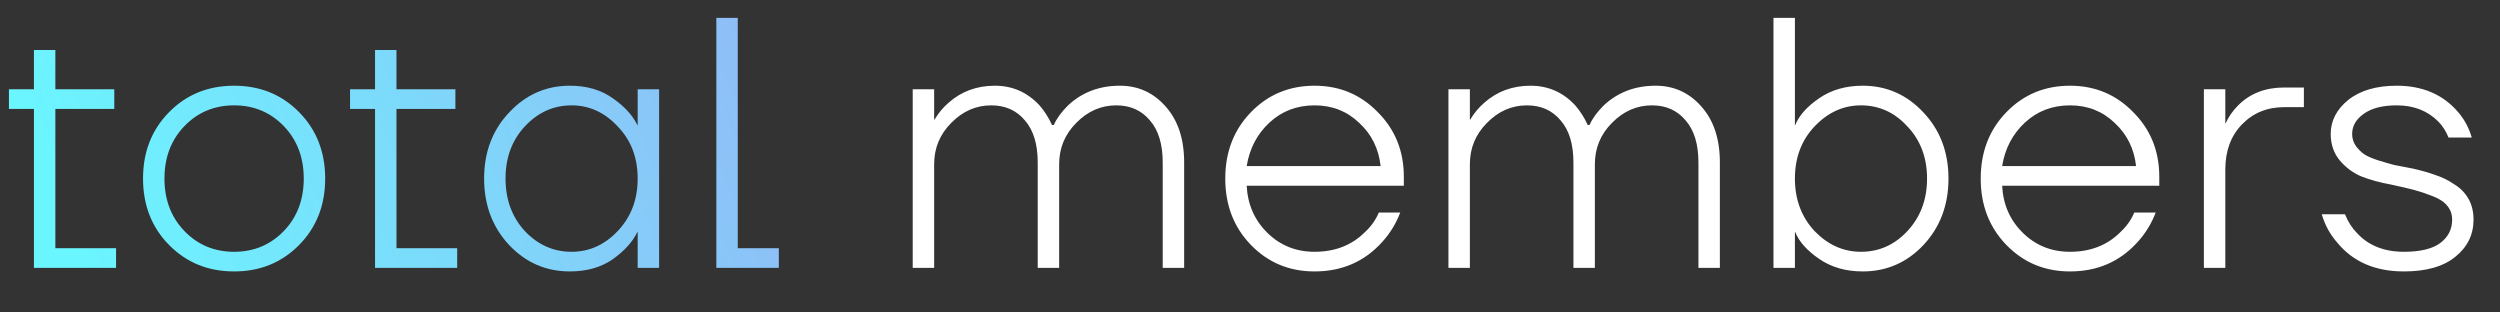 <svg width="56" height="7" viewBox="0 0 56 7" fill="none" xmlns="http://www.w3.org/2000/svg">
<rect x="0" y="0" width="56" height="7" fill="#333333" stroke="none"/>
<path d="M0.2 2.44V2H0.76V1.12H1.24V2H2.56V2.44H1.24V5.56H2.6V6H0.76V2.44H0.2ZM3.788 5.488C3.398 5.093 3.204 4.597 3.204 4C3.204 3.403 3.398 2.907 3.788 2.512C4.177 2.117 4.662 1.92 5.244 1.92C5.825 1.92 6.31 2.117 6.7 2.512C7.089 2.907 7.284 3.403 7.284 4C7.284 4.597 7.089 5.093 6.7 5.488C6.31 5.883 5.825 6.08 5.244 6.08C4.662 6.08 4.177 5.883 3.788 5.488ZM4.132 2.824C3.833 3.133 3.684 3.525 3.684 4C3.684 4.475 3.833 4.867 4.132 5.176C4.43 5.485 4.801 5.64 5.244 5.64C5.686 5.64 6.057 5.485 6.356 5.176C6.654 4.867 6.804 4.475 6.804 4C6.804 3.525 6.654 3.133 6.356 2.824C6.057 2.515 5.686 2.36 5.244 2.36C4.801 2.36 4.43 2.515 4.132 2.824ZM7.841 2.44V2H8.401V1.12H8.881V2H10.201V2.44H8.881V5.56H10.241V6H8.401V2.44H7.841ZM11.404 5.488C11.031 5.088 10.844 4.592 10.844 4C10.844 3.408 11.031 2.915 11.404 2.52C11.778 2.12 12.231 1.92 12.764 1.92C13.143 1.92 13.463 2.013 13.724 2.2C13.986 2.381 14.17 2.581 14.276 2.8H14.284V2H14.764V6H14.284V5.2H14.276C14.17 5.419 13.986 5.621 13.724 5.808C13.463 5.989 13.143 6.08 12.764 6.08C12.231 6.08 11.778 5.883 11.404 5.488ZM11.756 2.832C11.468 3.141 11.324 3.531 11.324 4C11.324 4.469 11.468 4.861 11.756 5.176C12.05 5.485 12.399 5.64 12.804 5.64C13.199 5.64 13.543 5.485 13.836 5.176C14.135 4.861 14.284 4.469 14.284 4C14.284 3.531 14.135 3.141 13.836 2.832C13.543 2.517 13.199 2.36 12.804 2.36C12.399 2.36 12.05 2.517 11.756 2.832ZM16.046 6V0.4H16.526V5.56H17.446V6H16.046Z" fill="url(#paint0_linear_509_2795)"/>
<path d="M20.445 6V2H20.925V2.68H20.933C21.018 2.536 21.122 2.411 21.245 2.304C21.533 2.048 21.879 1.92 22.285 1.92C22.679 1.92 23.013 2.067 23.285 2.36C23.397 2.488 23.49 2.635 23.565 2.8H23.605C23.669 2.656 23.775 2.509 23.925 2.36C24.239 2.067 24.626 1.92 25.085 1.92C25.495 1.92 25.837 2.075 26.109 2.384C26.386 2.693 26.525 3.112 26.525 3.64V6H26.045V3.64C26.045 3.229 25.949 2.915 25.757 2.696C25.57 2.472 25.319 2.36 25.005 2.36C24.663 2.36 24.365 2.491 24.109 2.752C23.853 3.008 23.725 3.317 23.725 3.68V6H23.245V3.64C23.245 3.229 23.149 2.915 22.957 2.696C22.77 2.472 22.519 2.36 22.205 2.36C21.863 2.36 21.565 2.491 21.309 2.752C21.053 3.008 20.925 3.317 20.925 3.68V6H20.445ZM28.022 5.488C27.638 5.093 27.446 4.597 27.446 4C27.446 3.403 27.638 2.907 28.022 2.512C28.406 2.117 28.881 1.92 29.446 1.92C30.006 1.92 30.478 2.117 30.862 2.512C31.251 2.901 31.446 3.384 31.446 3.96V4.16H27.926C27.947 4.581 28.102 4.933 28.39 5.216C28.678 5.499 29.03 5.64 29.446 5.64C29.905 5.64 30.281 5.493 30.574 5.2C30.713 5.072 30.817 4.925 30.886 4.76H31.366C31.27 5.011 31.134 5.232 30.958 5.424C30.563 5.861 30.059 6.08 29.446 6.08C28.881 6.08 28.406 5.883 28.022 5.488ZM27.926 3.72H30.926C30.883 3.331 30.723 3.008 30.446 2.752C30.174 2.491 29.841 2.36 29.446 2.36C29.051 2.36 28.715 2.488 28.438 2.744C28.161 3 27.99 3.325 27.926 3.72ZM32.445 6V2H32.925V2.68H32.933C33.018 2.536 33.122 2.411 33.245 2.304C33.533 2.048 33.879 1.92 34.285 1.92C34.679 1.92 35.013 2.067 35.285 2.36C35.397 2.488 35.49 2.635 35.565 2.8H35.605C35.669 2.656 35.775 2.509 35.925 2.36C36.239 2.067 36.626 1.92 37.085 1.92C37.495 1.92 37.837 2.075 38.109 2.384C38.386 2.693 38.525 3.112 38.525 3.64V6H38.045V3.64C38.045 3.229 37.949 2.915 37.757 2.696C37.57 2.472 37.319 2.36 37.005 2.36C36.663 2.36 36.365 2.491 36.109 2.752C35.853 3.008 35.725 3.317 35.725 3.68V6H35.245V3.64C35.245 3.229 35.149 2.915 34.957 2.696C34.77 2.472 34.519 2.36 34.205 2.36C33.863 2.36 33.565 2.491 33.309 2.752C33.053 3.008 32.925 3.317 32.925 3.68V6H32.445ZM39.726 6V0.4H40.206V2.8H40.214C40.299 2.587 40.478 2.387 40.75 2.2C41.022 2.013 41.347 1.92 41.726 1.92C42.259 1.92 42.713 2.12 43.086 2.52C43.459 2.915 43.646 3.408 43.646 4C43.646 4.592 43.459 5.088 43.086 5.488C42.713 5.883 42.259 6.08 41.726 6.08C41.347 6.08 41.022 5.987 40.75 5.8C40.478 5.613 40.299 5.413 40.214 5.2H40.206V6H39.726ZM40.646 2.832C40.353 3.141 40.206 3.531 40.206 4C40.206 4.469 40.353 4.861 40.646 5.176C40.945 5.485 41.291 5.64 41.686 5.64C42.091 5.64 42.438 5.485 42.726 5.176C43.019 4.861 43.166 4.469 43.166 4C43.166 3.531 43.019 3.141 42.726 2.832C42.438 2.517 42.091 2.36 41.686 2.36C41.291 2.36 40.945 2.517 40.646 2.832ZM44.944 5.488C44.56 5.093 44.368 4.597 44.368 4C44.368 3.403 44.56 2.907 44.944 2.512C45.328 2.117 45.803 1.92 46.368 1.92C46.928 1.92 47.4 2.117 47.784 2.512C48.173 2.901 48.368 3.384 48.368 3.96V4.16H44.848C44.869 4.581 45.024 4.933 45.312 5.216C45.6 5.499 45.952 5.64 46.368 5.64C46.827 5.64 47.203 5.493 47.496 5.2C47.635 5.072 47.739 4.925 47.808 4.76H48.288C48.192 5.011 48.056 5.232 47.88 5.424C47.485 5.861 46.981 6.08 46.368 6.08C45.803 6.08 45.328 5.883 44.944 5.488ZM44.848 3.72H47.848C47.805 3.331 47.645 3.008 47.368 2.752C47.096 2.491 46.763 2.36 46.368 2.36C45.973 2.36 45.637 2.488 45.36 2.744C45.083 3 44.912 3.325 44.848 3.72ZM49.367 6V2H49.847V2.76H49.855C49.924 2.611 50.017 2.477 50.135 2.36C50.401 2.093 50.745 1.96 51.167 1.96H51.607V2.4H51.167C50.783 2.4 50.465 2.531 50.215 2.792C49.969 3.048 49.847 3.384 49.847 3.8V6H49.367ZM52.008 4.8H52.528C52.597 4.971 52.688 5.112 52.8 5.224C53.056 5.501 53.405 5.64 53.847 5.64C54.21 5.64 54.48 5.576 54.656 5.448C54.837 5.315 54.928 5.139 54.928 4.92C54.928 4.803 54.893 4.701 54.824 4.616C54.754 4.525 54.642 4.451 54.487 4.392C54.338 4.333 54.202 4.288 54.08 4.256C53.962 4.224 53.791 4.184 53.568 4.136C53.306 4.088 53.082 4.027 52.895 3.952C52.714 3.877 52.554 3.76 52.416 3.6C52.277 3.435 52.208 3.235 52.208 3C52.208 2.707 52.338 2.453 52.599 2.24C52.866 2.027 53.229 1.92 53.688 1.92C54.264 1.92 54.719 2.115 55.056 2.504C55.2 2.669 55.303 2.861 55.367 3.08H54.847C54.789 2.936 54.712 2.816 54.615 2.72C54.376 2.48 54.066 2.36 53.688 2.36C53.367 2.36 53.12 2.424 52.944 2.552C52.773 2.675 52.688 2.824 52.688 3C52.688 3.096 52.714 3.184 52.767 3.264C52.821 3.339 52.885 3.403 52.959 3.456C53.034 3.504 53.138 3.549 53.272 3.592C53.41 3.635 53.53 3.669 53.632 3.696C53.738 3.717 53.877 3.744 54.047 3.776C54.239 3.819 54.407 3.867 54.551 3.92C54.701 3.968 54.842 4.037 54.975 4.128C55.114 4.213 55.221 4.323 55.295 4.456C55.37 4.589 55.407 4.744 55.407 4.92C55.407 5.256 55.272 5.533 54.999 5.752C54.733 5.971 54.349 6.08 53.847 6.08C53.208 6.08 52.712 5.867 52.359 5.44C52.194 5.253 52.077 5.04 52.008 4.8Z" fill="white"/>
<defs>
<linearGradient id="paint0_linear_509_2795" x1="-0.512" y1="0.127" x2="46.888" y2="-18.661" gradientUnits="userSpaceOnUse">
<stop stop-color="#6AF6FF"/>
<stop offset="1" stop-color="#E140E4"/>
</linearGradient>
</defs>
</svg>
